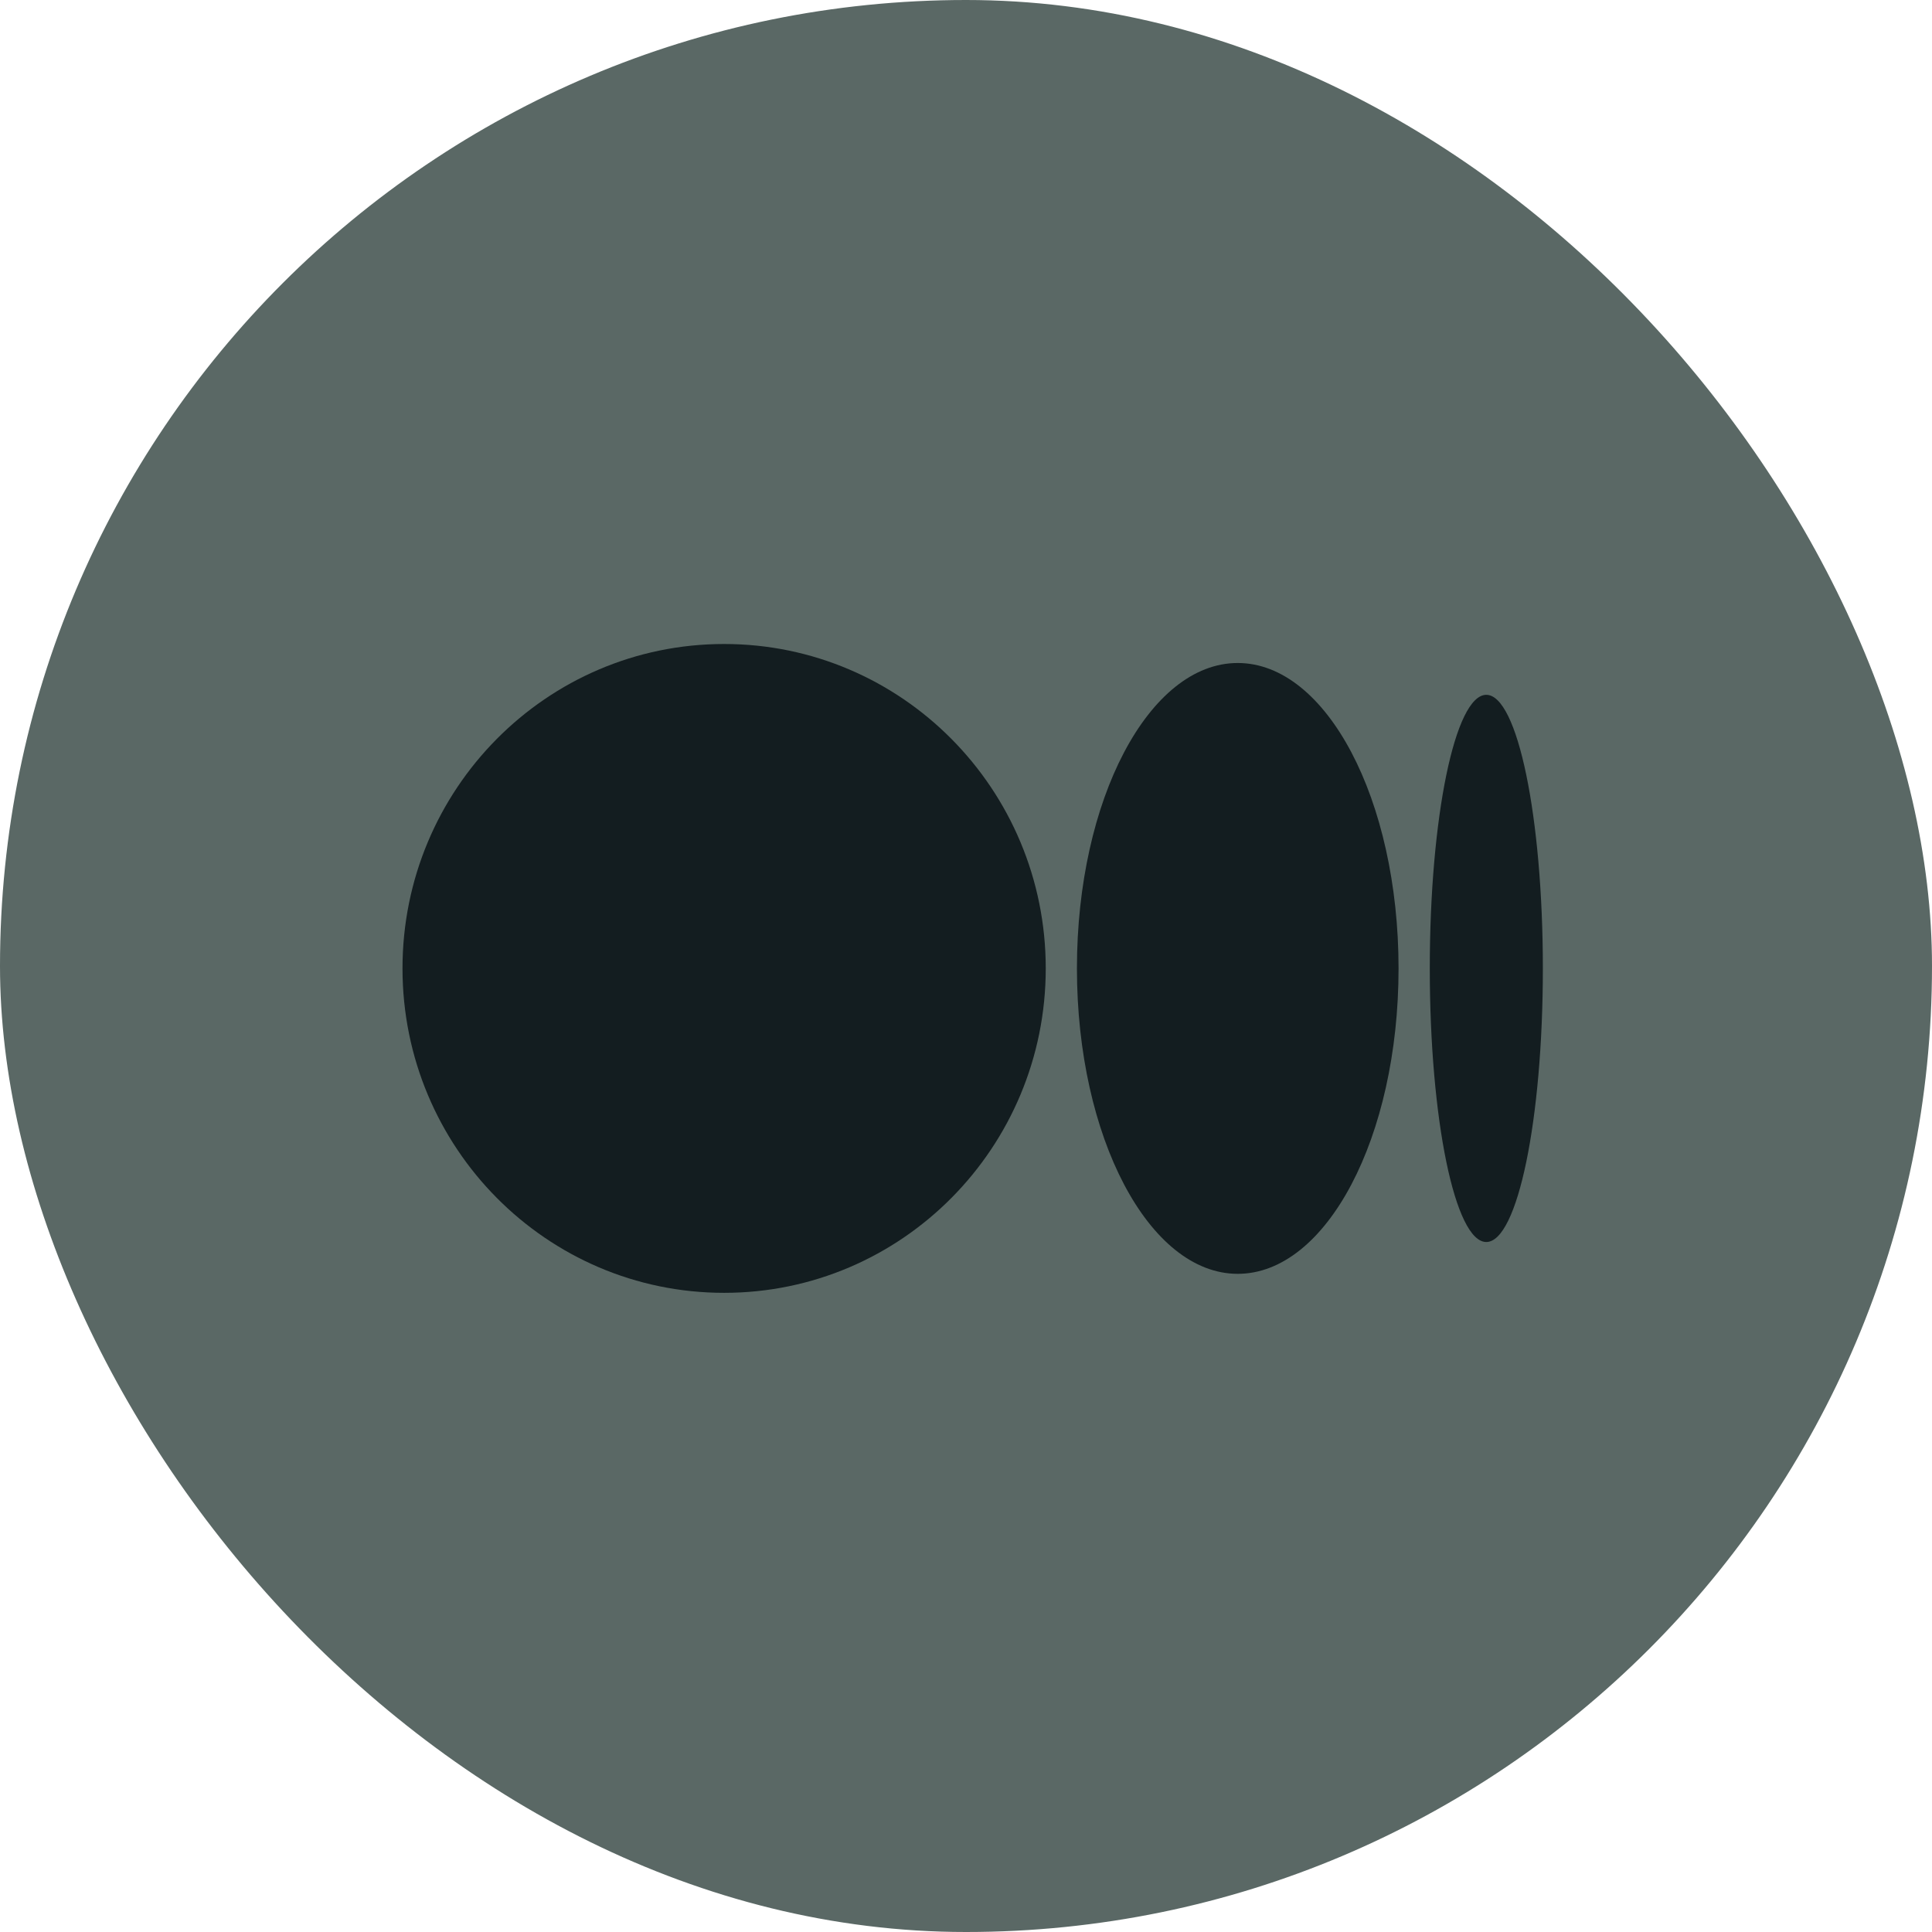 <svg width="36" height="36" viewBox="0 0 36 36" fill="none" xmlns="http://www.w3.org/2000/svg">
    <rect width="36" height="36" rx="18" fill="#5A6865"/>
    <path d="M19.486 18.045C19.486 21.384 16.803 24.09 13.493 24.09C10.183 24.09 7.5 21.383 7.5 18.045C7.5 14.707 10.183 12 13.493 12C16.803 12 19.486 14.707 19.486 18.045Z" fill="#131D20"/>
    <path d="M26.06 18.045C26.06 21.188 24.718 23.736 23.063 23.736C21.409 23.736 20.067 21.188 20.067 18.045C20.067 14.902 21.408 12.354 23.063 12.354C24.718 12.354 26.06 14.902 26.06 18.045" fill="#131D20"/>
    <path d="M28.749 18.045C28.749 20.86 28.277 23.143 27.695 23.143C27.113 23.143 26.642 20.861 26.642 18.045C26.642 15.23 27.113 12.947 27.695 12.947C28.277 12.947 28.749 15.229 28.749 18.045Z" fill="#131D20"/>
</svg>
